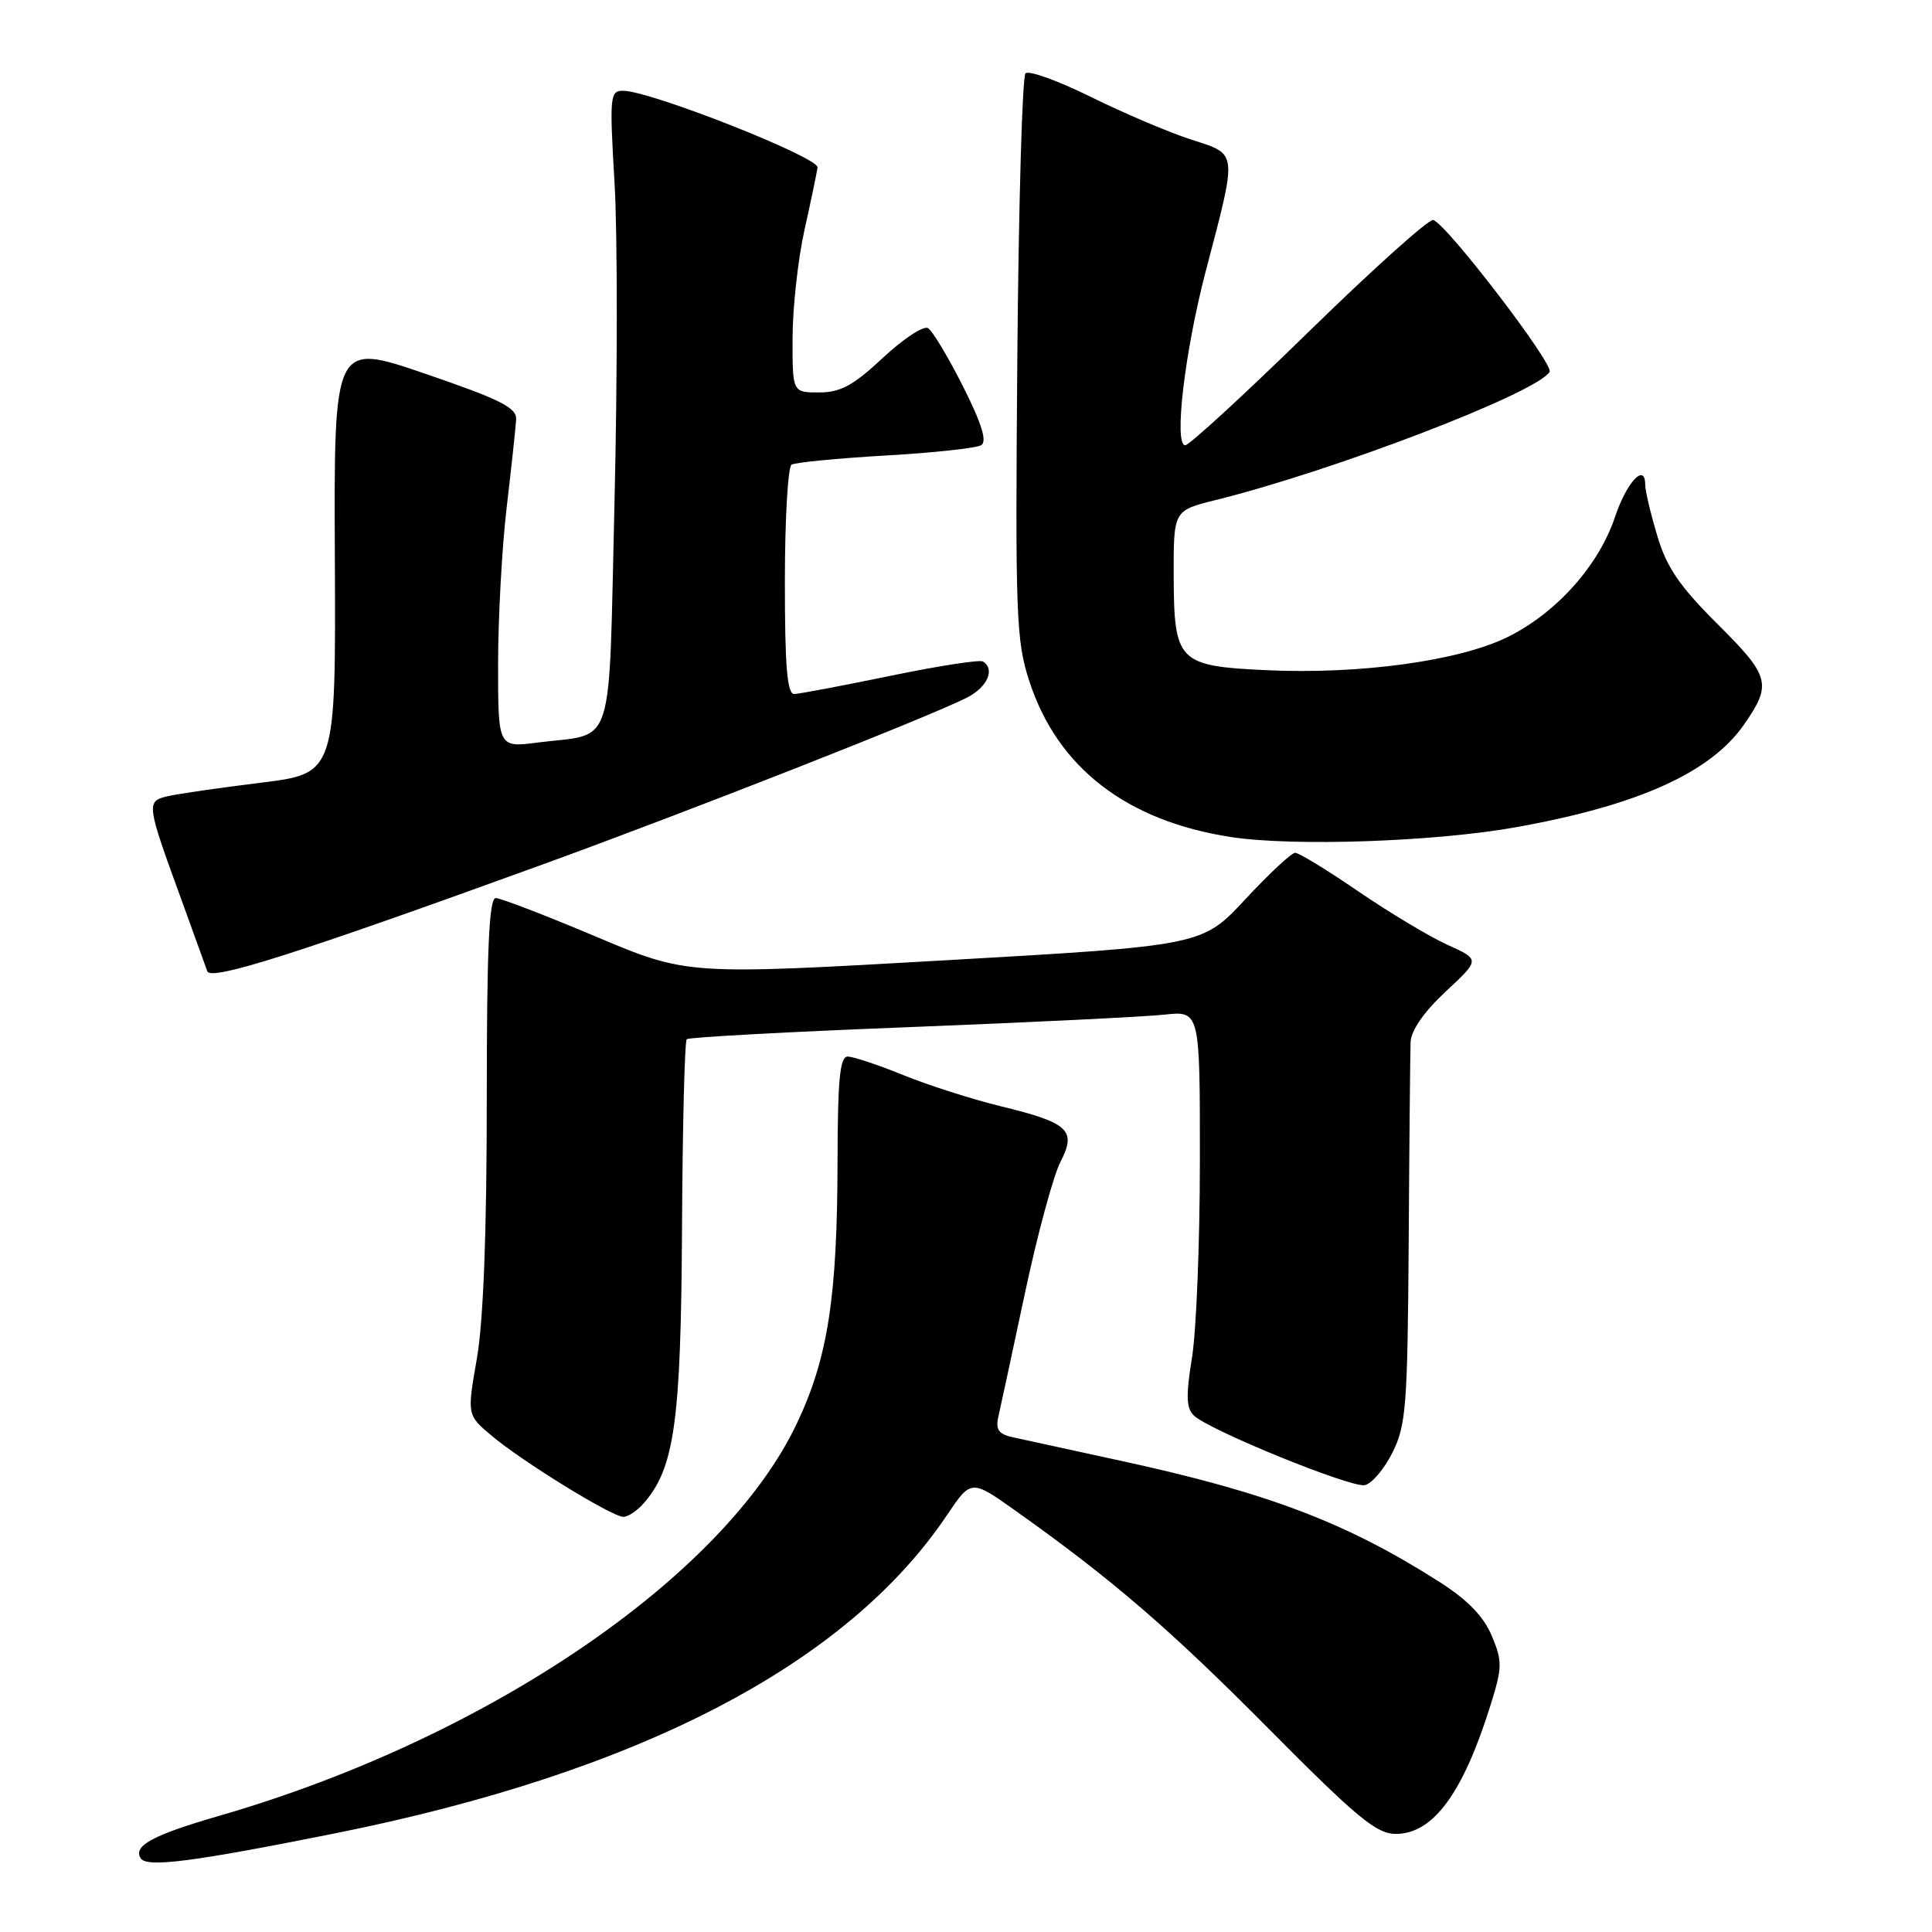 <?xml version="1.0" encoding="UTF-8" standalone="no"?>
<!DOCTYPE svg PUBLIC "-//W3C//DTD SVG 1.1//EN" "http://www.w3.org/Graphics/SVG/1.1/DTD/svg11.dtd" >
<svg xmlns="http://www.w3.org/2000/svg" xmlns:xlink="http://www.w3.org/1999/xlink" version="1.1" viewBox="0 0 256 256">
 <g >
 <path fill="currentColor"
d=" M 44.34 242.94 C 84.61 234.88 112.12 220.59 125.44 200.82 C 128.68 196.00 128.68 196.00 134.59 200.20 C 147.35 209.26 155.04 215.88 168.21 229.17 C 179.84 240.89 182.39 243.00 184.96 243.00 C 189.89 243.00 193.84 237.64 197.49 225.98 C 199.07 220.94 199.09 220.14 197.67 216.76 C 196.61 214.21 194.47 212.00 190.81 209.66 C 178.42 201.75 168.03 197.80 148.50 193.56 C 141.90 192.13 135.44 190.72 134.14 190.43 C 132.32 190.03 131.90 189.41 132.29 187.70 C 132.57 186.49 134.15 179.15 135.80 171.39 C 137.45 163.63 139.57 155.81 140.49 154.01 C 142.69 149.76 141.66 148.79 132.63 146.59 C 128.85 145.67 123.03 143.81 119.70 142.46 C 116.38 141.11 113.06 140.00 112.33 140.00 C 111.29 140.00 111.00 143.00 110.98 153.75 C 110.95 171.86 109.71 179.90 105.61 188.57 C 95.98 208.94 64.57 230.31 29.20 240.56 C 20.24 243.15 17.61 244.57 18.64 246.23 C 19.42 247.49 25.42 246.73 44.34 242.94 Z  M 85.24 199.25 C 89.37 194.59 90.23 188.51 90.37 162.83 C 90.44 149.27 90.72 137.96 91.00 137.70 C 91.28 137.44 104.55 136.72 120.50 136.10 C 136.45 135.47 151.64 134.73 154.25 134.45 C 159.00 133.93 159.00 133.93 158.99 153.72 C 158.99 164.60 158.52 176.39 157.94 179.92 C 157.13 184.95 157.18 186.60 158.20 187.57 C 160.24 189.52 178.98 197.15 180.83 196.79 C 181.75 196.62 183.40 194.68 184.50 192.49 C 186.32 188.86 186.51 186.33 186.66 164.50 C 186.74 151.30 186.86 139.41 186.91 138.07 C 186.97 136.55 188.70 134.05 191.56 131.39 C 196.12 127.15 196.12 127.15 191.81 125.20 C 189.44 124.13 184.13 120.94 180.01 118.13 C 175.89 115.31 172.12 113.00 171.62 113.00 C 171.13 113.00 168.16 115.77 165.02 119.15 C 159.31 125.30 159.31 125.30 125.17 127.25 C 91.03 129.20 91.03 129.20 78.95 124.10 C 72.31 121.30 66.34 119.00 65.69 119.00 C 64.80 119.00 64.50 125.78 64.50 145.75 C 64.50 163.29 64.05 175.08 63.19 180.00 C 61.88 187.50 61.88 187.50 65.17 190.26 C 69.22 193.67 81.10 200.99 82.60 200.99 C 83.20 201.00 84.39 200.21 85.24 199.25 Z  M 72.00 114.51 C 91.58 107.39 123.44 94.86 128.18 92.41 C 130.86 91.02 131.88 88.66 130.24 87.65 C 129.82 87.39 124.31 88.24 117.99 89.55 C 111.67 90.85 105.94 91.94 105.25 91.96 C 104.30 91.99 104.00 88.37 104.00 77.06 C 104.00 68.84 104.40 61.87 104.89 61.57 C 105.37 61.27 110.97 60.73 117.32 60.36 C 123.67 60.00 129.38 59.38 130.01 58.99 C 130.82 58.50 130.09 56.14 127.61 51.21 C 125.65 47.33 123.57 43.85 122.97 43.48 C 122.38 43.12 119.69 44.89 116.99 47.41 C 113.07 51.08 111.37 52.00 108.54 52.00 C 105.00 52.00 105.00 52.00 105.02 44.75 C 105.03 40.76 105.74 34.35 106.59 30.50 C 107.45 26.65 108.23 22.91 108.33 22.19 C 108.50 20.85 86.31 12.09 82.61 12.03 C 80.82 12.00 80.75 12.64 81.43 24.23 C 81.83 30.96 81.82 49.90 81.43 66.31 C 80.61 100.25 81.62 97.06 71.25 98.39 C 66.00 99.07 66.00 99.07 66.00 88.00 C 66.00 81.90 66.51 72.55 67.14 67.21 C 67.77 61.87 68.33 56.64 68.39 55.59 C 68.48 54.02 66.35 52.95 56.37 49.53 C 44.24 45.37 44.24 45.37 44.37 73.94 C 44.50 102.50 44.50 102.50 34.50 103.72 C 29.00 104.40 23.44 105.21 22.14 105.52 C 19.37 106.19 19.42 106.56 23.96 119.00 C 25.66 123.67 27.24 128.04 27.47 128.70 C 27.94 130.01 39.59 126.29 72.00 114.51 Z  M 201.00 109.59 C 217.10 106.69 226.67 102.37 231.10 96.00 C 234.81 90.66 234.54 89.61 227.63 82.74 C 222.53 77.66 220.84 75.19 219.59 70.97 C 218.71 68.04 218.00 65.01 218.00 64.24 C 218.00 61.25 215.55 63.86 214.00 68.49 C 211.84 74.96 206.18 81.27 199.71 84.44 C 193.27 87.59 180.09 89.39 167.73 88.80 C 156.10 88.25 155.56 87.69 155.52 76.31 C 155.50 67.65 155.50 67.65 161.00 66.28 C 176.73 62.39 203.60 52.08 205.33 49.28 C 205.94 48.29 191.78 29.79 189.92 29.15 C 189.37 28.96 181.97 35.60 173.47 43.90 C 164.97 52.21 157.58 59.00 157.05 59.00 C 155.52 59.00 156.98 46.61 159.75 36.00 C 163.99 19.82 164.07 20.51 157.85 18.50 C 154.91 17.55 148.94 15.01 144.58 12.86 C 140.22 10.70 136.31 9.29 135.88 9.72 C 135.46 10.15 134.97 27.15 134.80 47.50 C 134.52 81.69 134.64 84.94 136.41 90.32 C 140.15 101.74 149.29 108.78 163.09 110.91 C 171.43 112.19 190.24 111.53 201.00 109.59 Z "/>
</g>
</svg>